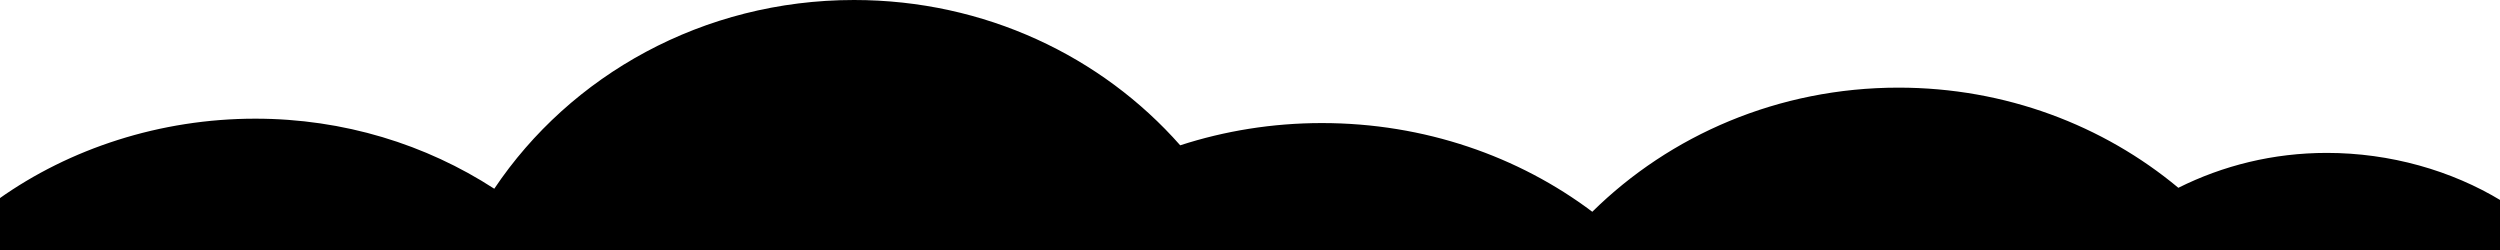 <?xml version="1.0" encoding="utf-8"?>
<!-- Generator: Adobe Illustrator 27.5.0, SVG Export Plug-In . SVG Version: 6.00 Build 0)  -->
<svg version="1.1" id="clouds-wide" xmlns="http://www.w3.org/2000/svg" xmlns:xlink="http://www.w3.org/1999/xlink" x="0px"
	 y="0px" viewBox="0 0 1877 188" style="enable-background:new 0 0 1877 188;" xml:space="preserve">
<path d="M1878,150.7c-37.4-22.7-83.5-35.9-131-35.9c-40.3,0-78.1,9.5-111.5,26.2c-56.3-46.9-129.8-75.2-210.1-75.2
	c-90.1,0-171.6,35.7-229.9,93.2c-55.3-41.6-126-66.6-203-66.6c-37.3,0-73.1,5.9-106.4,16.7C827.2,42.3,739.4,0,641.2,0
	c-113.4,0-213,56.5-270.1,141.7c-51.2-33.2-113-52.6-179.4-52.6c-71.4,0-139.4,22.4-192.7,60.3V188h1879V150.7z"/>
</svg>
